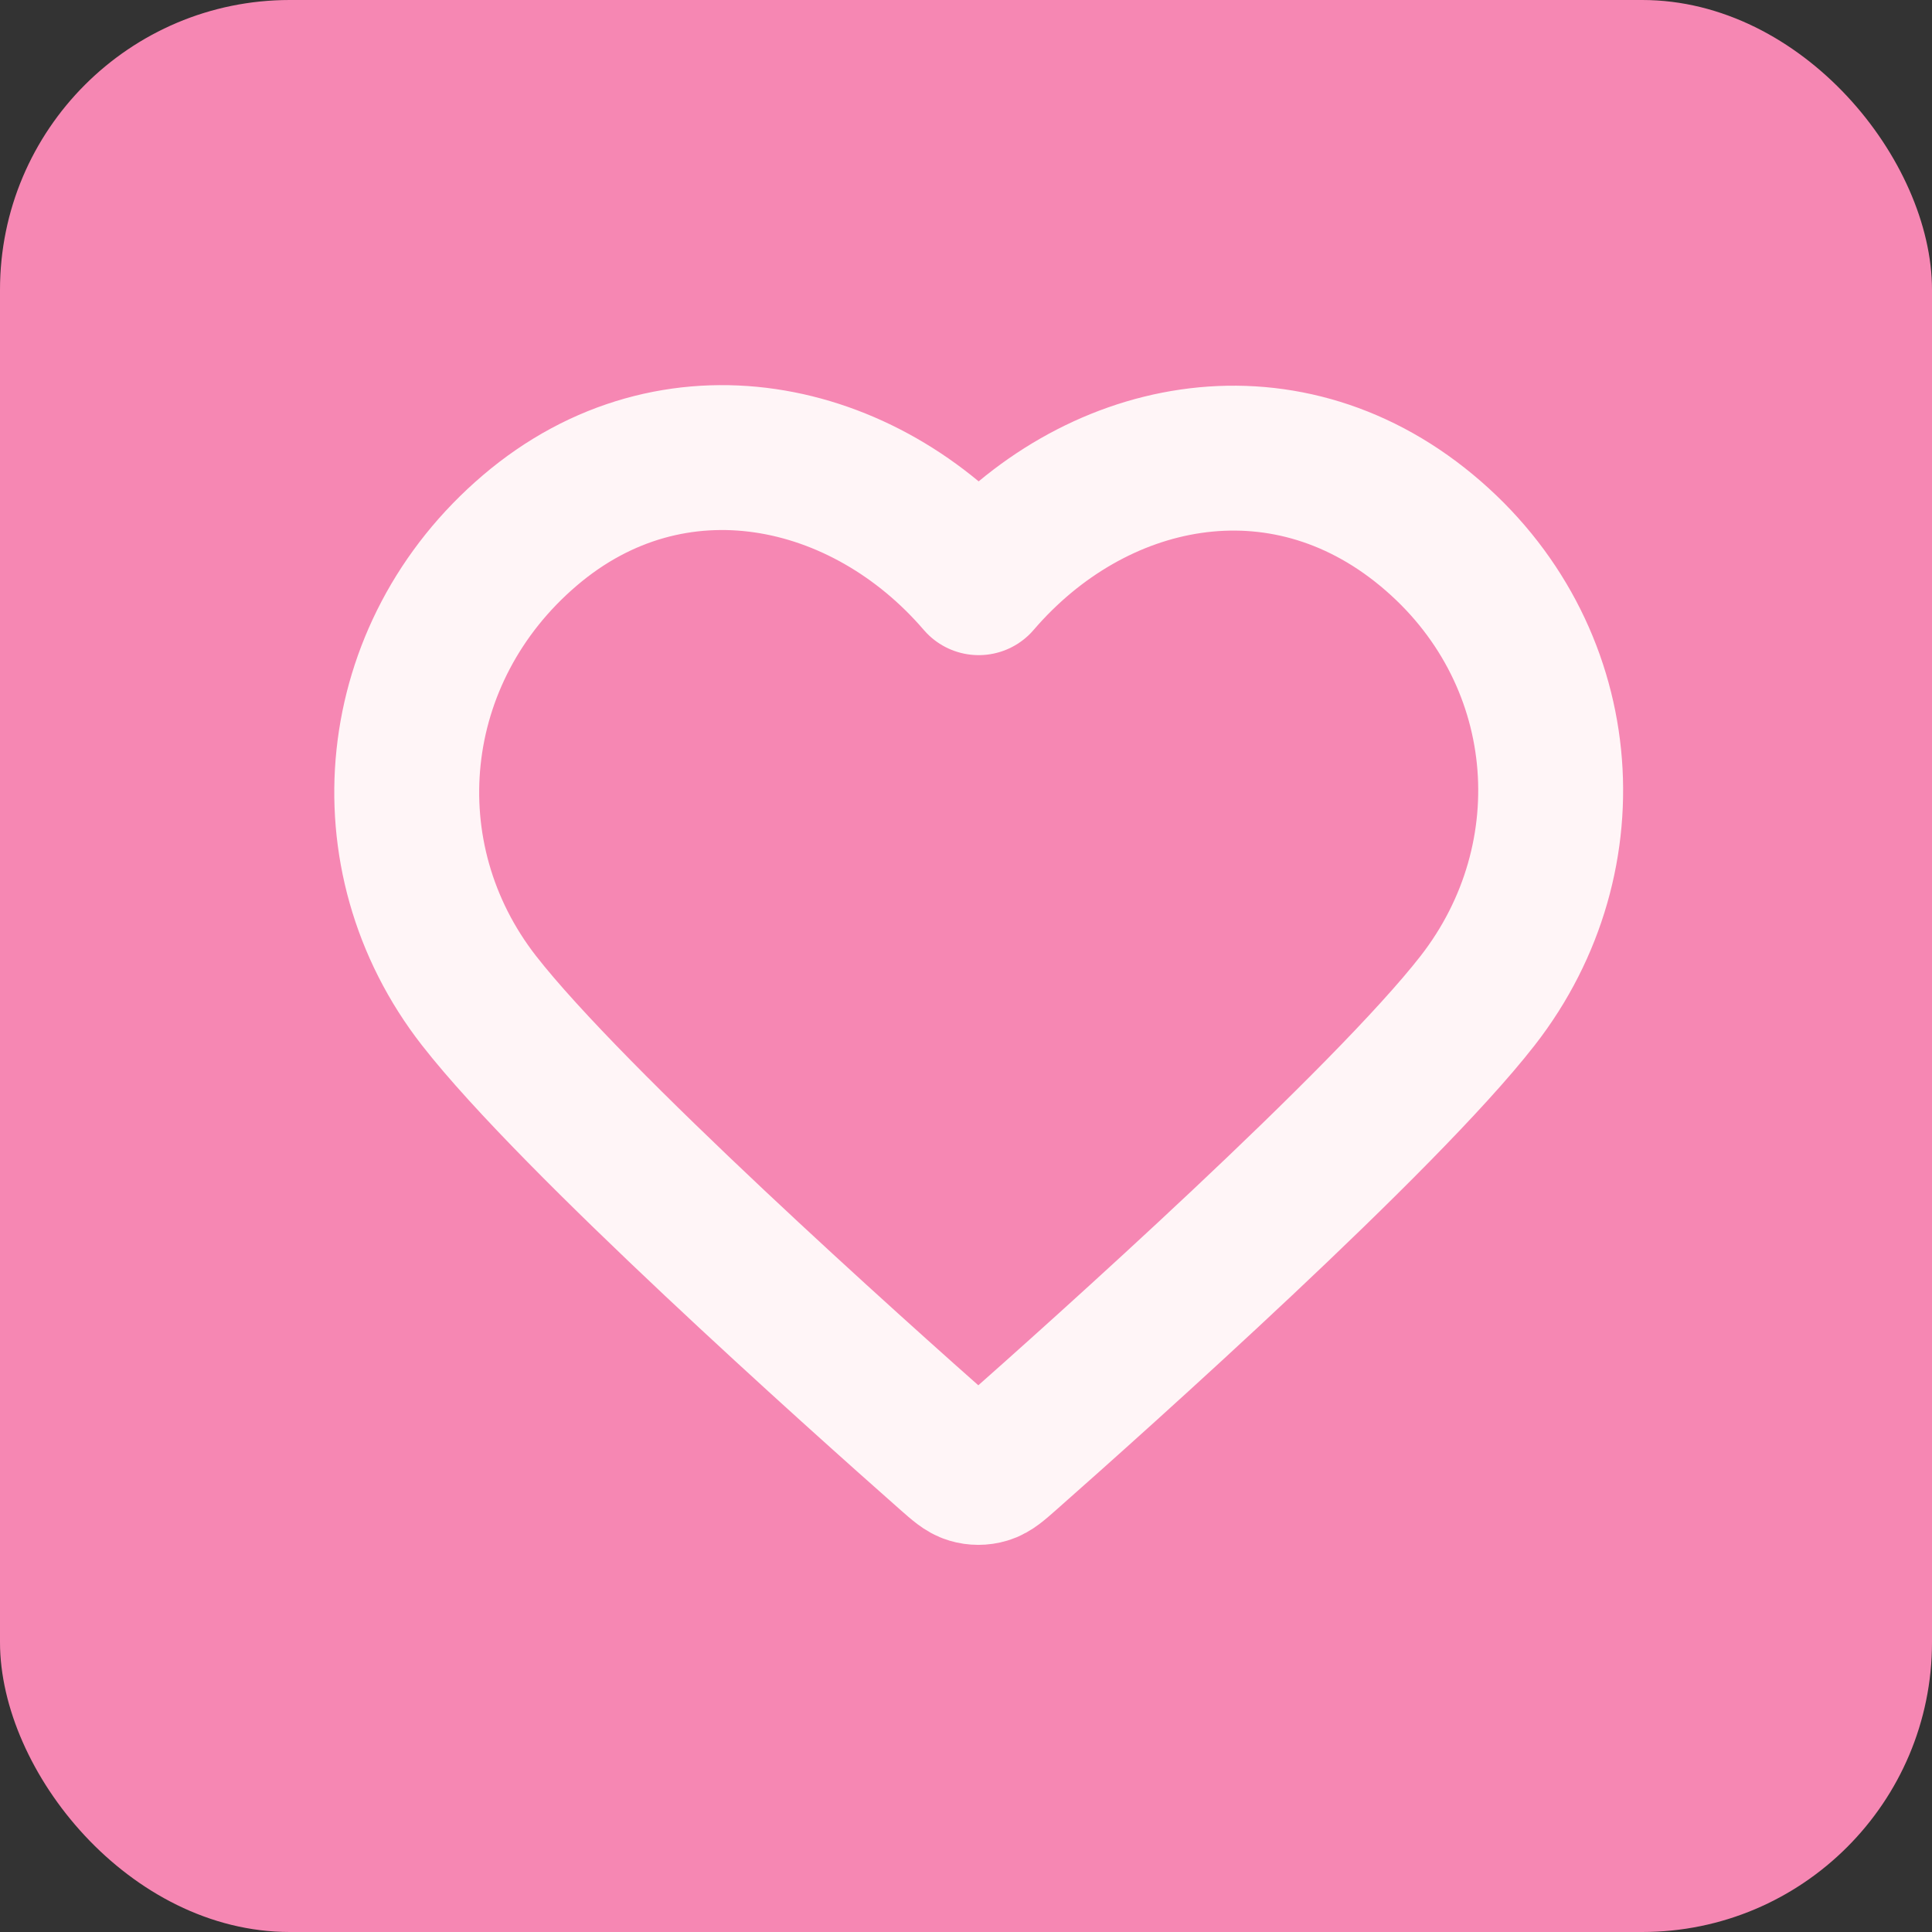 <svg width="40" height="40" viewBox="0 0 40 40" fill="none" xmlns="http://www.w3.org/2000/svg">
<rect x="0" y="0" width="40" height="40" fill="#333333" stroke="none"/>
<rect width="40" height="40" rx="6" fill="#F687B3"/>
<path fill-rule="evenodd" clip-rule="evenodd" d="M20.263 12.064C17.895 9.305 13.939 8.452 10.973 10.979C8.006 13.505 7.588 17.73 9.918 20.718C11.855 23.203 17.717 28.443 19.638 30.139C19.853 30.328 19.96 30.423 20.086 30.46C20.195 30.493 20.315 30.493 20.424 30.46C20.55 30.423 20.657 30.328 20.872 30.139C22.793 28.443 28.655 23.203 30.592 20.718C32.921 17.73 32.555 13.479 29.537 10.979C26.52 8.479 22.631 9.305 20.263 12.064Z" stroke="#FFF5F7" stroke-width="3" stroke-linecap="round" stroke-linejoin="round"/>
</svg>

